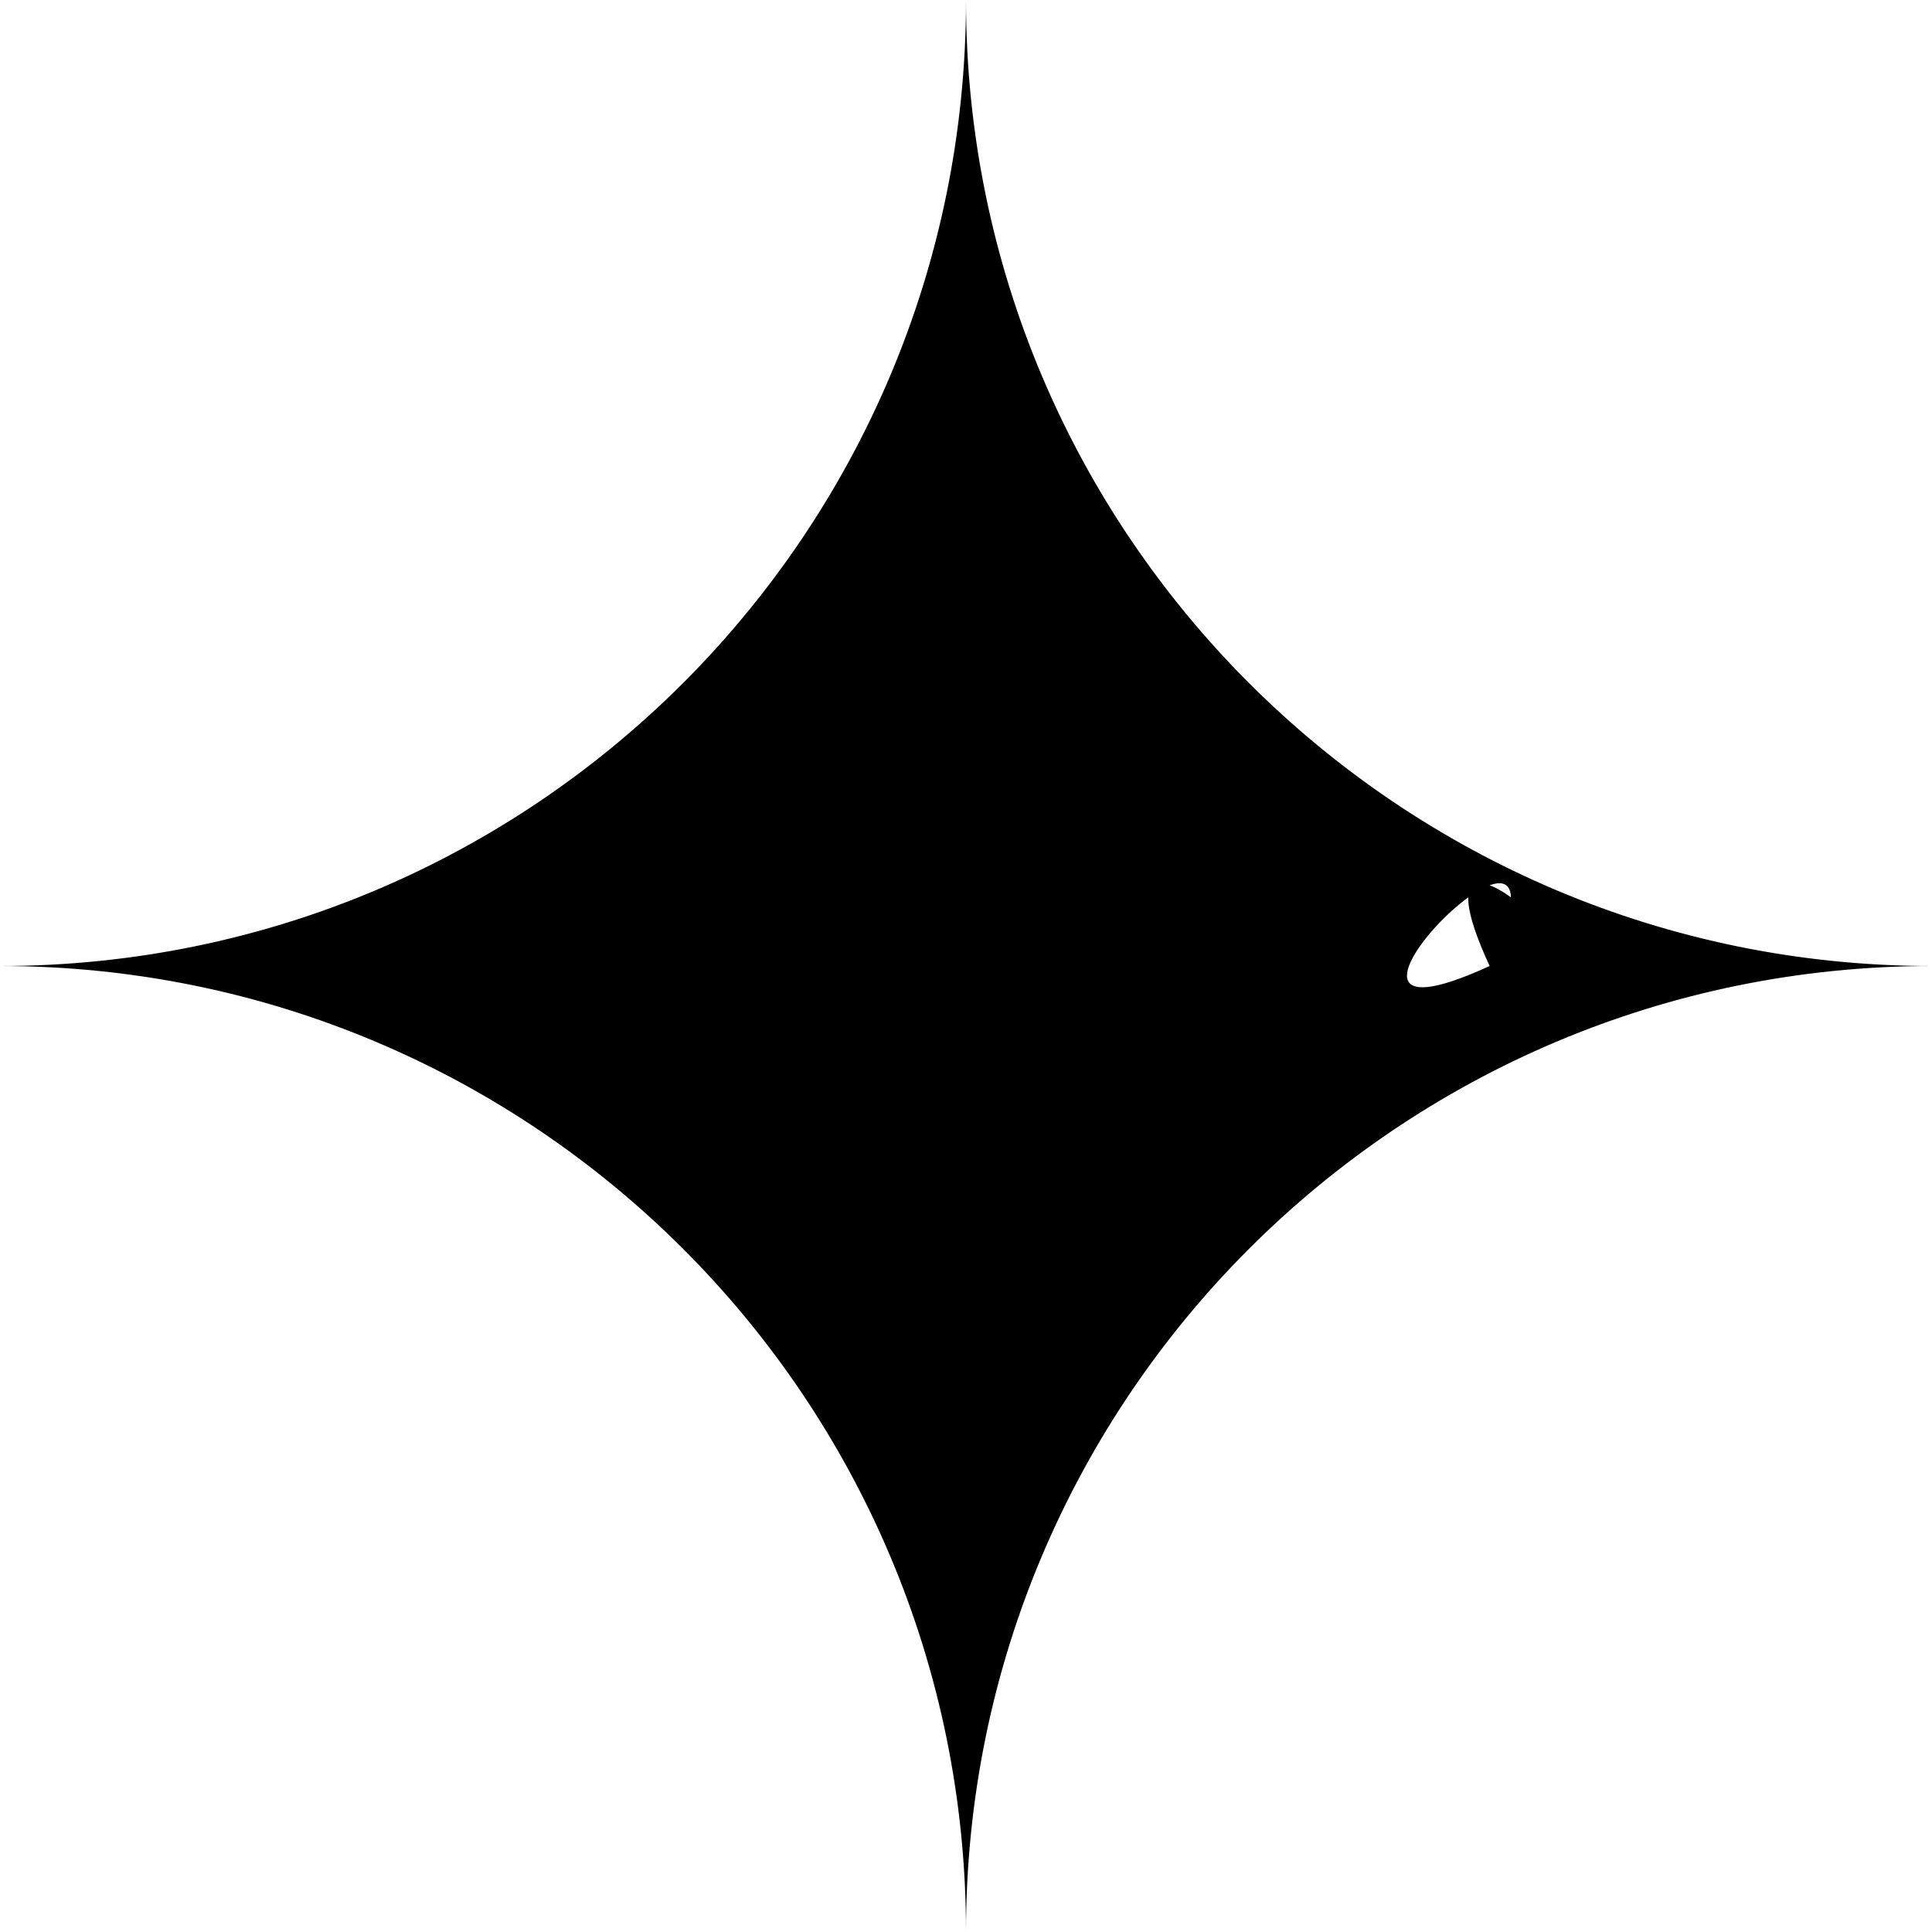 <svg width="46" height="46" viewBox="0 0 46 46" fill="none" xmlns="http://www.w3.org/2000/svg">
<path d="M23 0C23 12.701 12.705 23 0 23C12.705 23 23 33.292 23 46C23 33.298 33.295 23 46 23C33.301 23 23 12.701 23 0ZM35.467 23C40.966 25.526 32.934 17.501 35.467 23C32.934 28.492 40.966 20.468 35.467 23C29.973 25.526 37.999 17.501 35.467 23Z" fill="black"/>
</svg>
